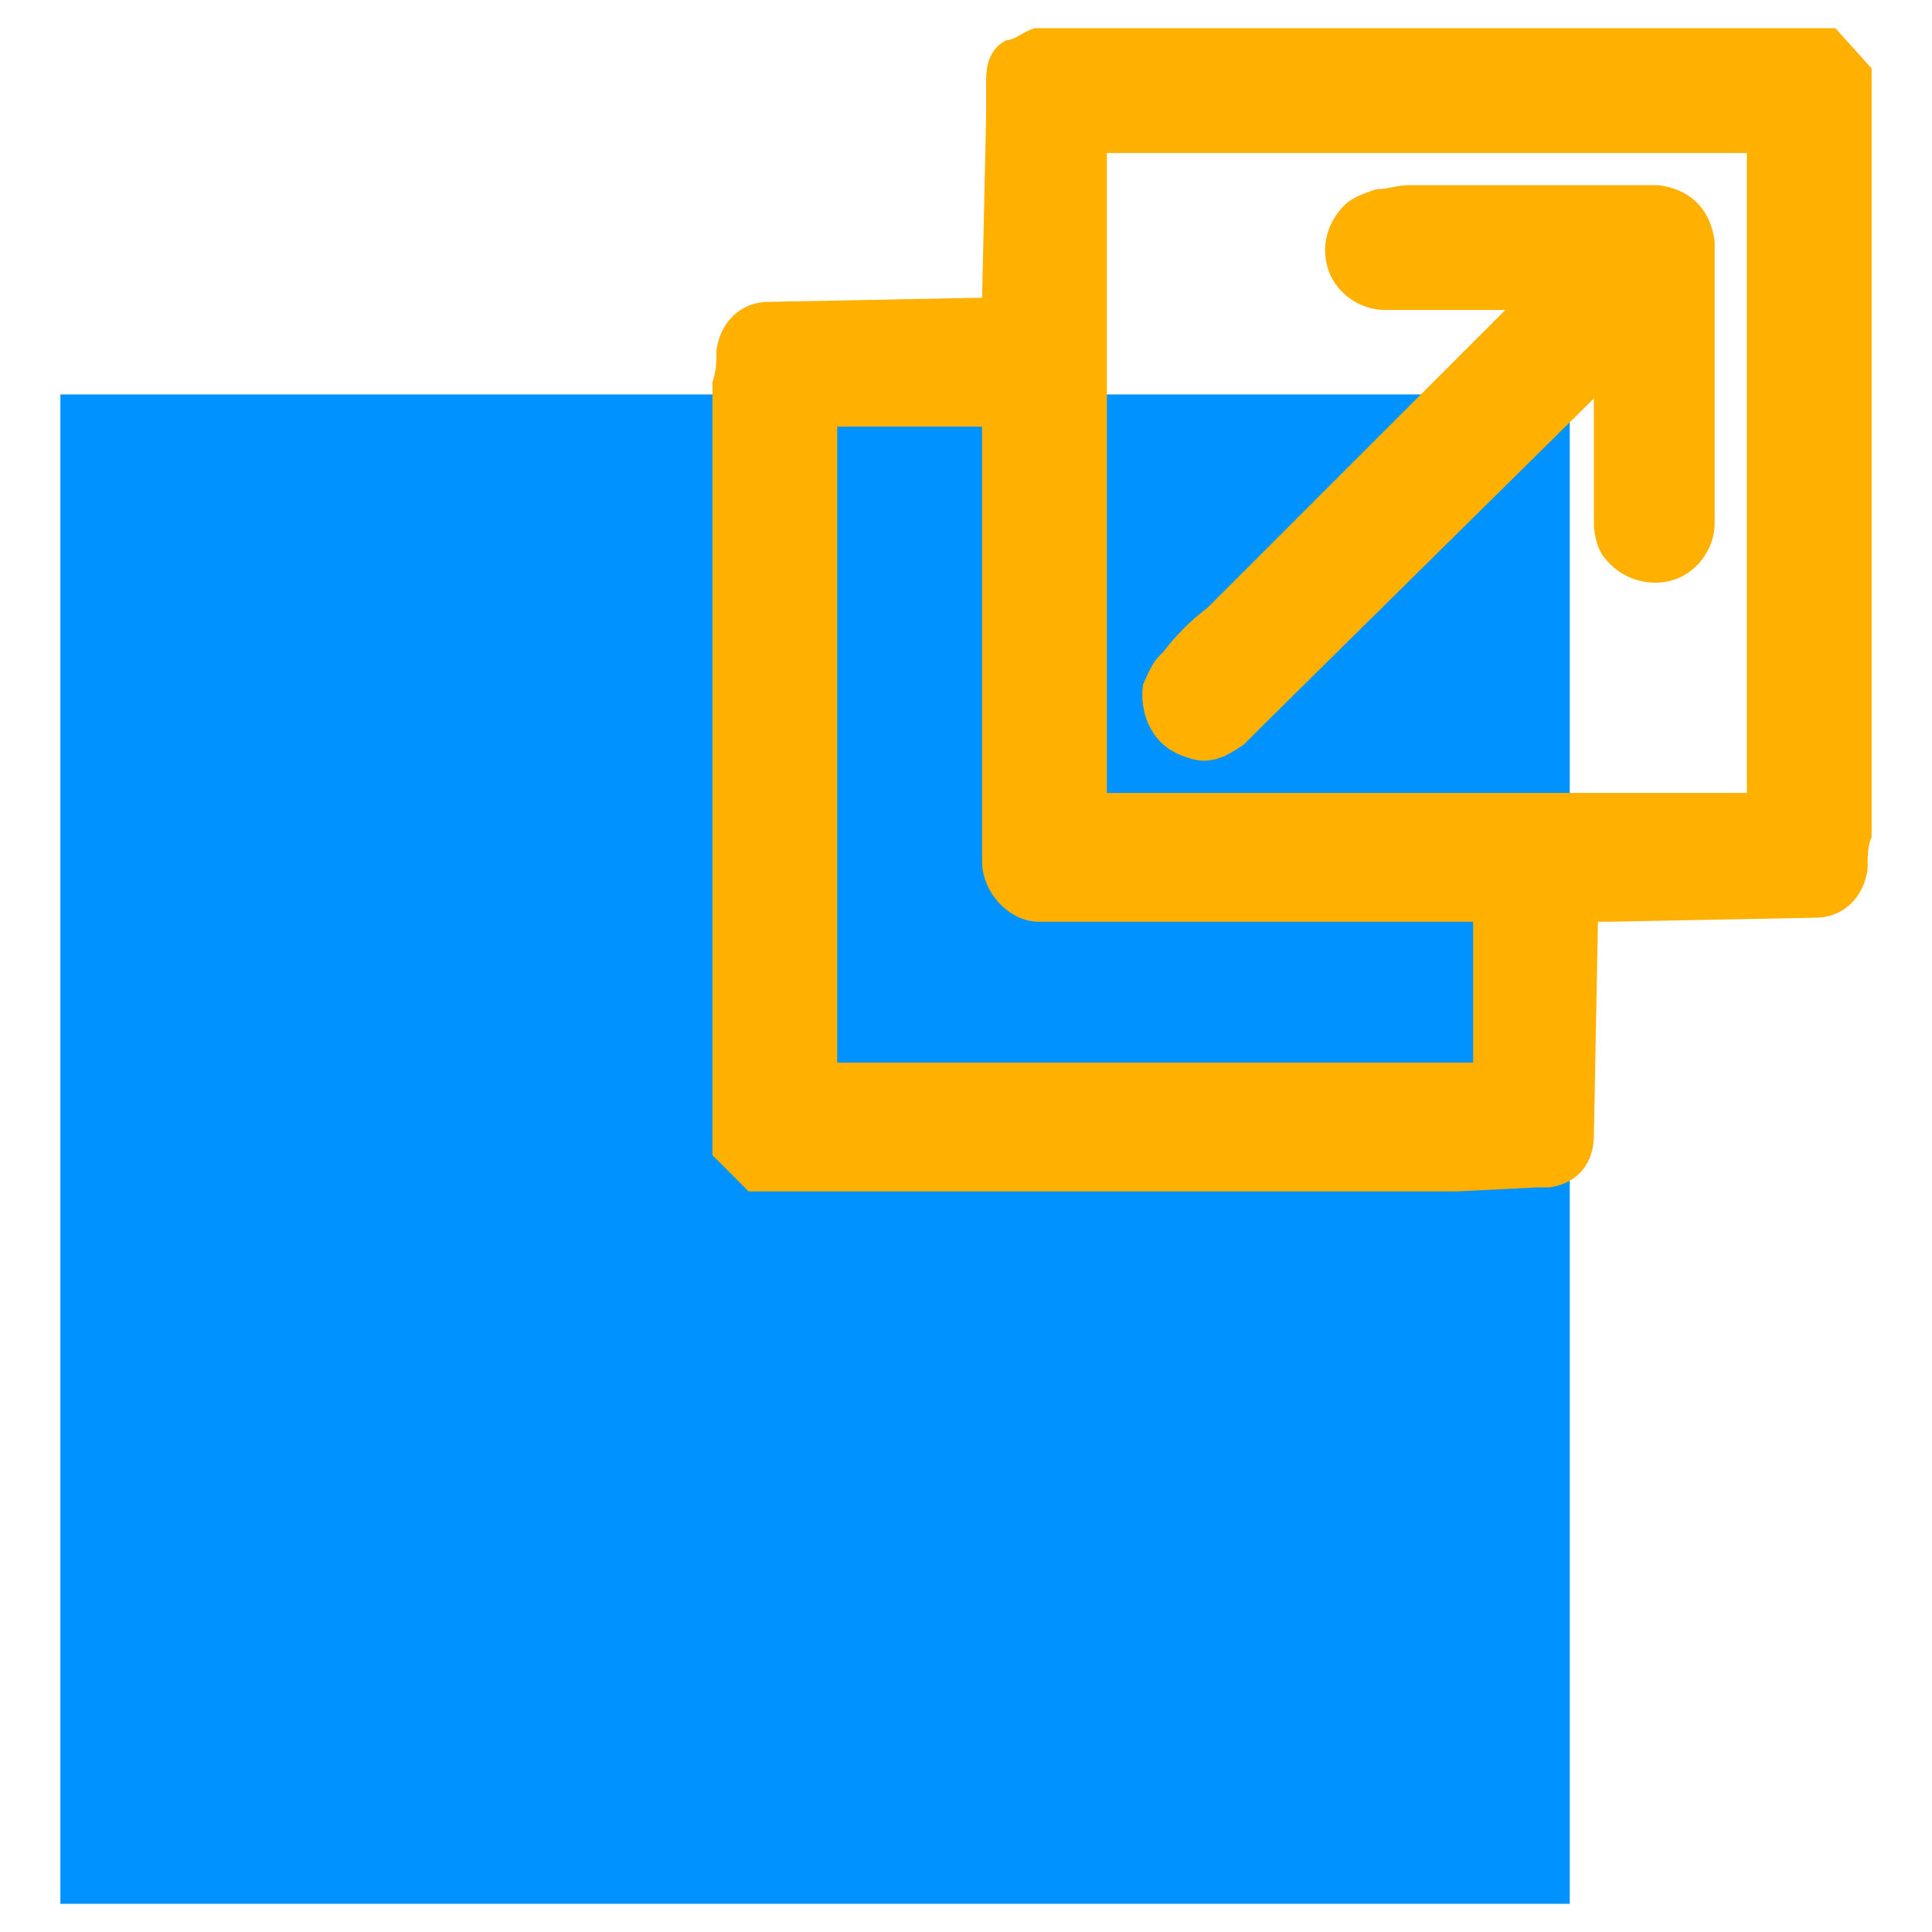 <?xml version="1.0" encoding="utf-8"?>
<!-- Generator: Adobe Illustrator 25.2.0, SVG Export Plug-In . SVG Version: 6.00 Build 0)  -->
<svg version="1.1" id="Layer_1" xmlns="http://www.w3.org/2000/svg" xmlns:xlink="http://www.w3.org/1999/xlink" x="0px" y="0px"
	 viewBox="0 0 48 48" style="enable-background:new 0 0 48 48;" xml:space="preserve">
<style type="text/css">
	.st0{fill:#0092FF;}
	.st1{fill:#FFB000;}
</style>
<g>
	<rect x="1.5" y="9.8" class="st0" width="37.5" height="37.5"/>
	<g>
		<g>
			<path class="st1" d="M45.6,0.7h-17h-1.4c-0.5,0-1,0-1.5,0C25.4,0.8,25.2,1,25,1c-0.4,0.2-0.5,0.6-0.5,1c0,0.3,0,0.6,0,0.9
				l-0.1,4.5h-0.2l-5.1,0.1c-0.7,0-1.2,0.5-1.3,1.2c0,0.3,0,0.5-0.1,0.8c0,0.3,0,0.5,0,0.8v18.4l0.9,0.9h17.6l2-0.1
				c0.1,0,0.2,0,0.3,0c0.7-0.1,1.1-0.6,1.1-1.3l0.1-5.3H40l5.1-0.1c0.7,0,1.2-0.5,1.3-1.2c0-0.3,0-0.6,0.1-0.8c0-0.3,0-0.6,0-0.9
				V1.7L45.6,0.7z M36.7,26.4H20.8V10.6h3.6v10.8c0,0.8,0.7,1.5,1.4,1.5h10.8v3.5H36.7z M43.4,19.7H27.5V3.8h15.9V19.7z"/>
		</g>
		<g>
			<path class="st1" d="M42.6,7.5c0,1.3,0,2.6,0,3.9v1c0,0.1,0,0.3,0,0.4V13c0,0.6-0.4,1.2-1,1.4s-1.3,0-1.7-0.5
				c-0.2-0.2-0.3-0.6-0.3-0.9c0-0.4,0-0.8,0-1.1v-2L31.4,18c-0.2,0.2-0.3,0.3-0.5,0.5c-0.3,0.2-0.6,0.4-1,0.4
				c-0.2,0-0.5-0.1-0.7-0.2c-0.6-0.3-0.9-1-0.8-1.7c0.1-0.2,0.2-0.5,0.4-0.7l0.1-0.1c0.3-0.4,0.7-0.8,1.1-1.1l0,0
				c0.2-0.2,1.1-1.1,4.5-4.5l2.9-2.9H35c-0.1,0-0.3,0-0.4,0h-0.2c-0.6,0-1.2-0.4-1.4-1s0-1.2,0.4-1.6c0.2-0.2,0.5-0.3,0.8-0.4
				c0.3,0,0.5-0.1,0.8-0.1h5.6c0.2,0,0.4,0,0.6,0C42,4.7,42.5,5.2,42.6,6C42.6,6.5,42.6,7,42.6,7.5z"/>
		</g>
	</g>
</g>
</svg>
